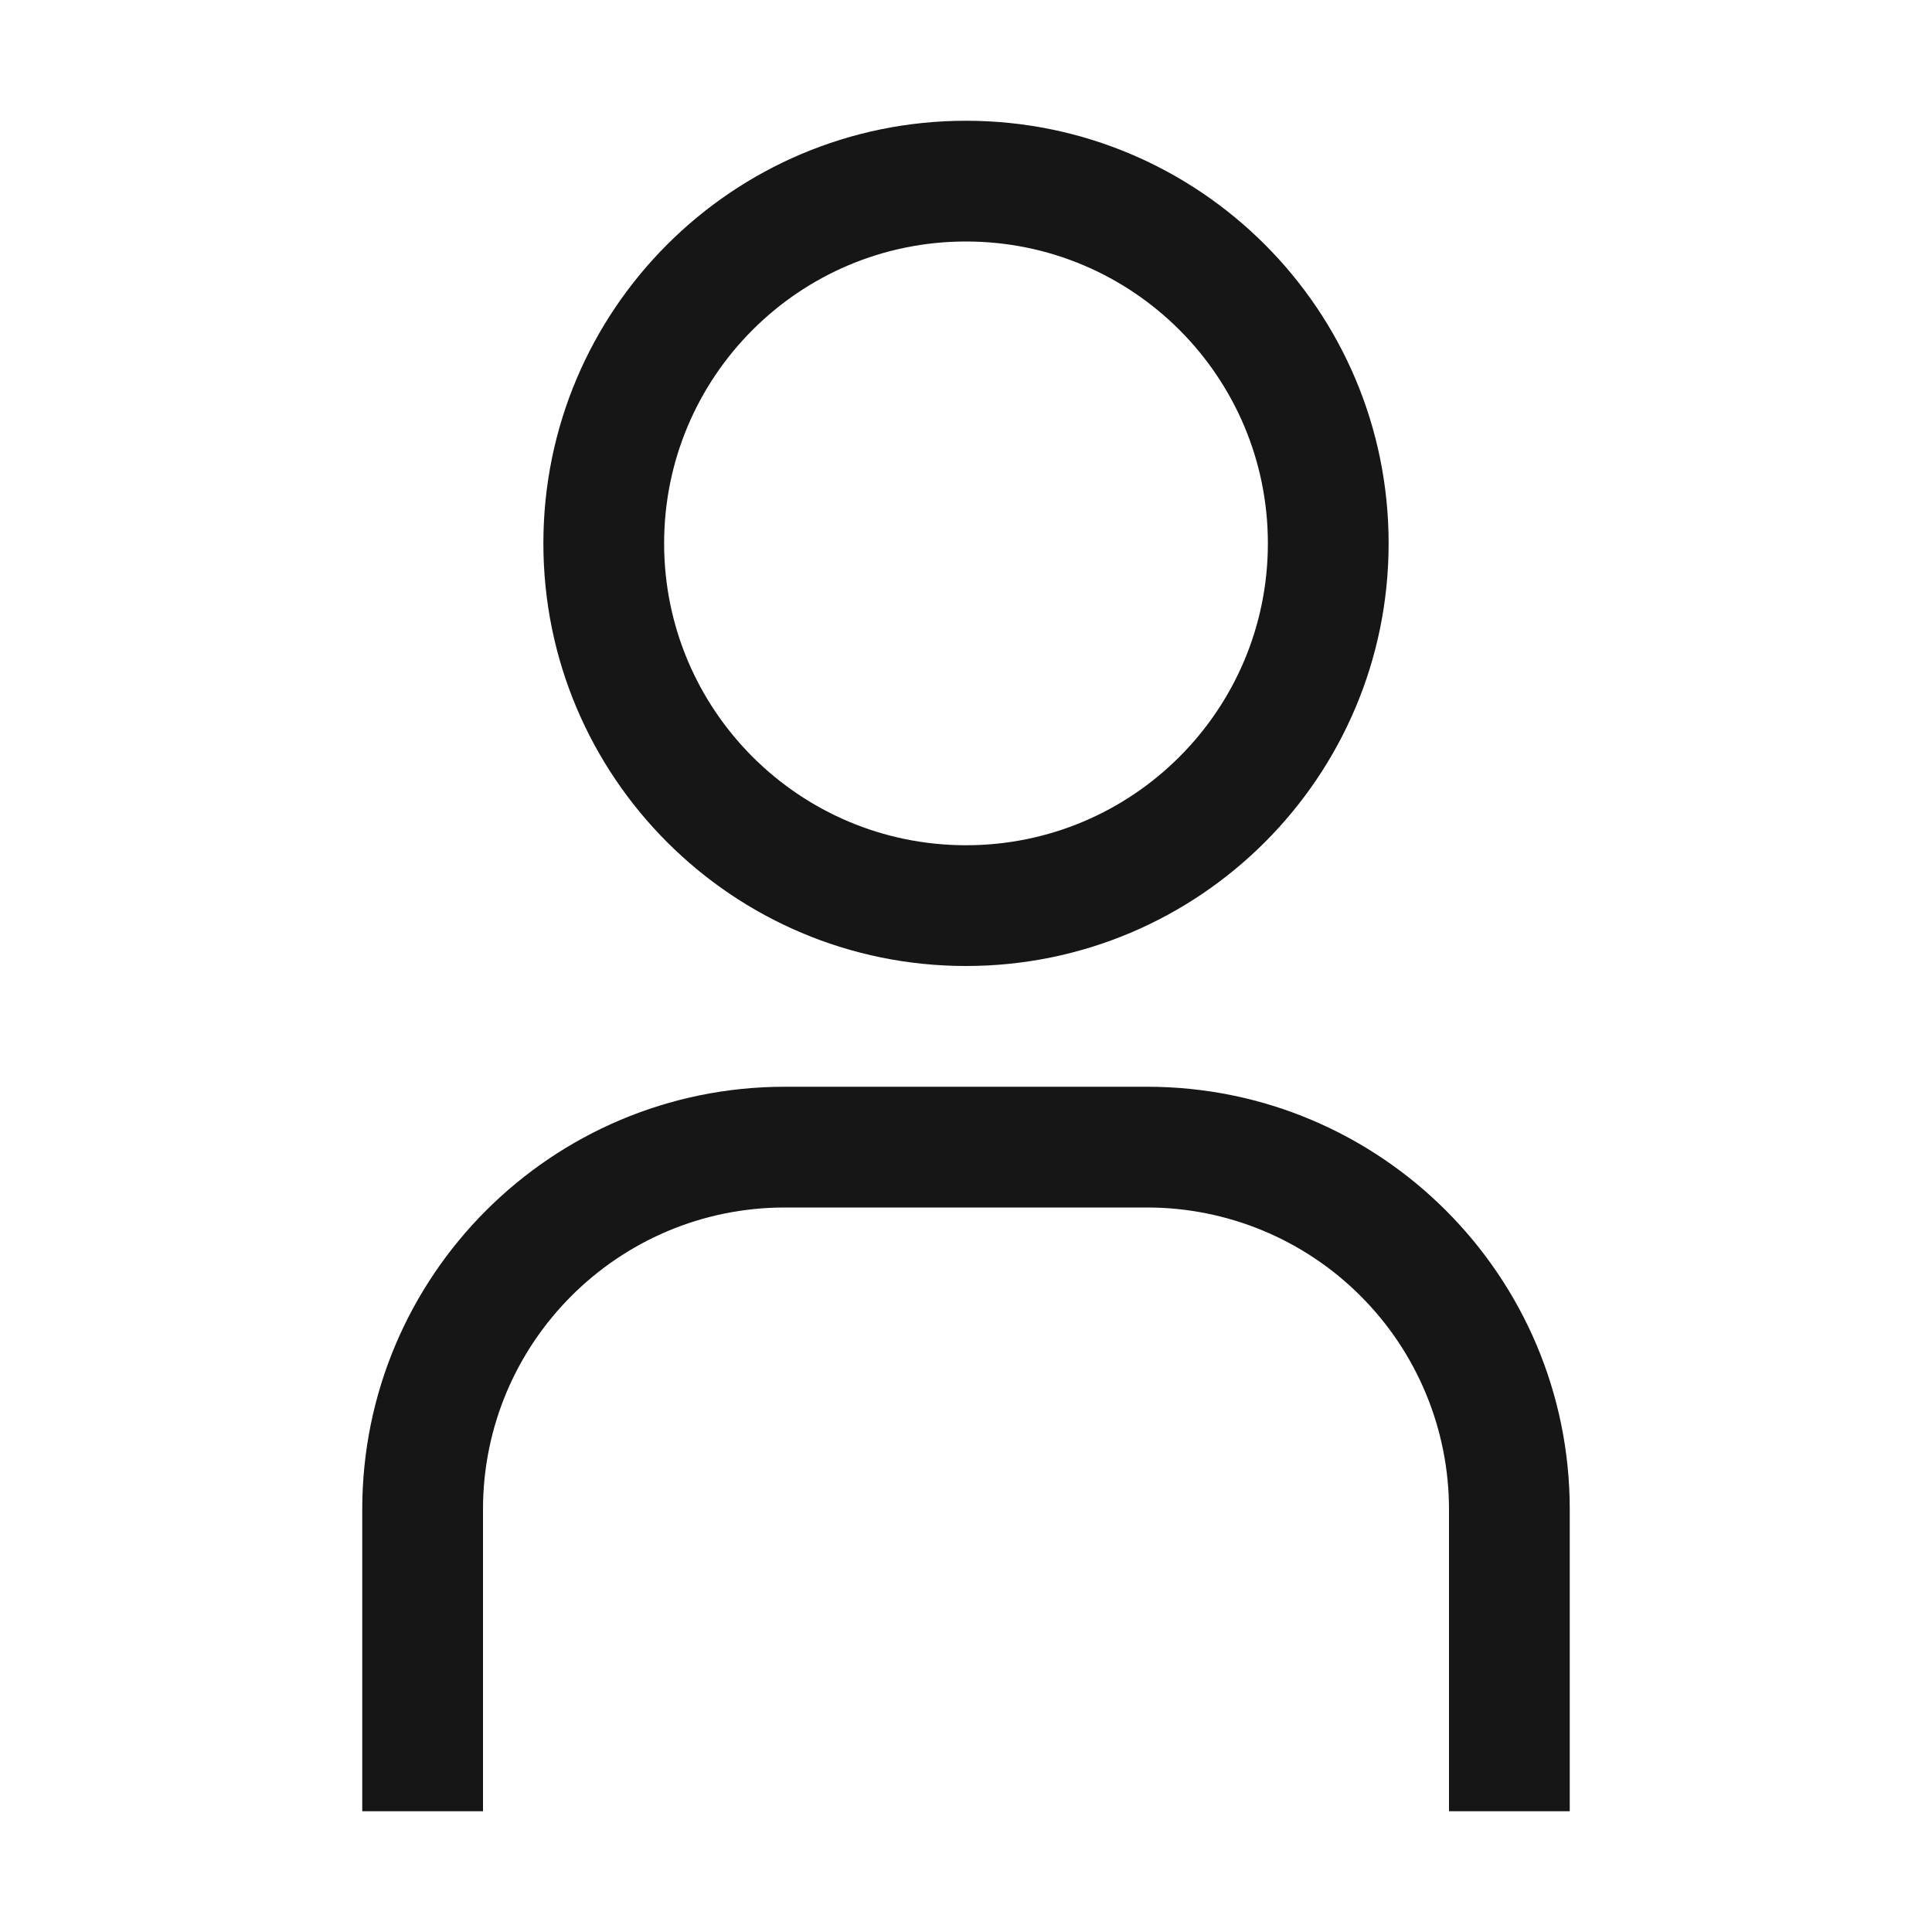 <svg width="32" height="32" viewBox="0 0 32 32" fill="none" xmlns="http://www.w3.org/2000/svg">
<path fill-rule="evenodd" clip-rule="evenodd" d="M16 4C18.761 4 21 6.239 21 9C21 11.761 18.761 14 16 14C13.239 14 11 11.761 11 9C11 6.239 13.239 4 16 4V4ZM16 2C12.134 2 9 5.134 9 9C9 12.866 12.134 16 16 16C19.866 16 23 12.866 23 9C23 5.134 19.866 2 16 2ZM26 30H24V25C24 23.674 23.473 22.402 22.535 21.465C21.598 20.527 20.326 20 19 20H13C10.239 20 8 22.239 8 25V30H6V25C6 21.134 9.134 18 13 18H19C22.866 18 26 21.134 26 25V30Z" fill="#161616"/>
</svg>
